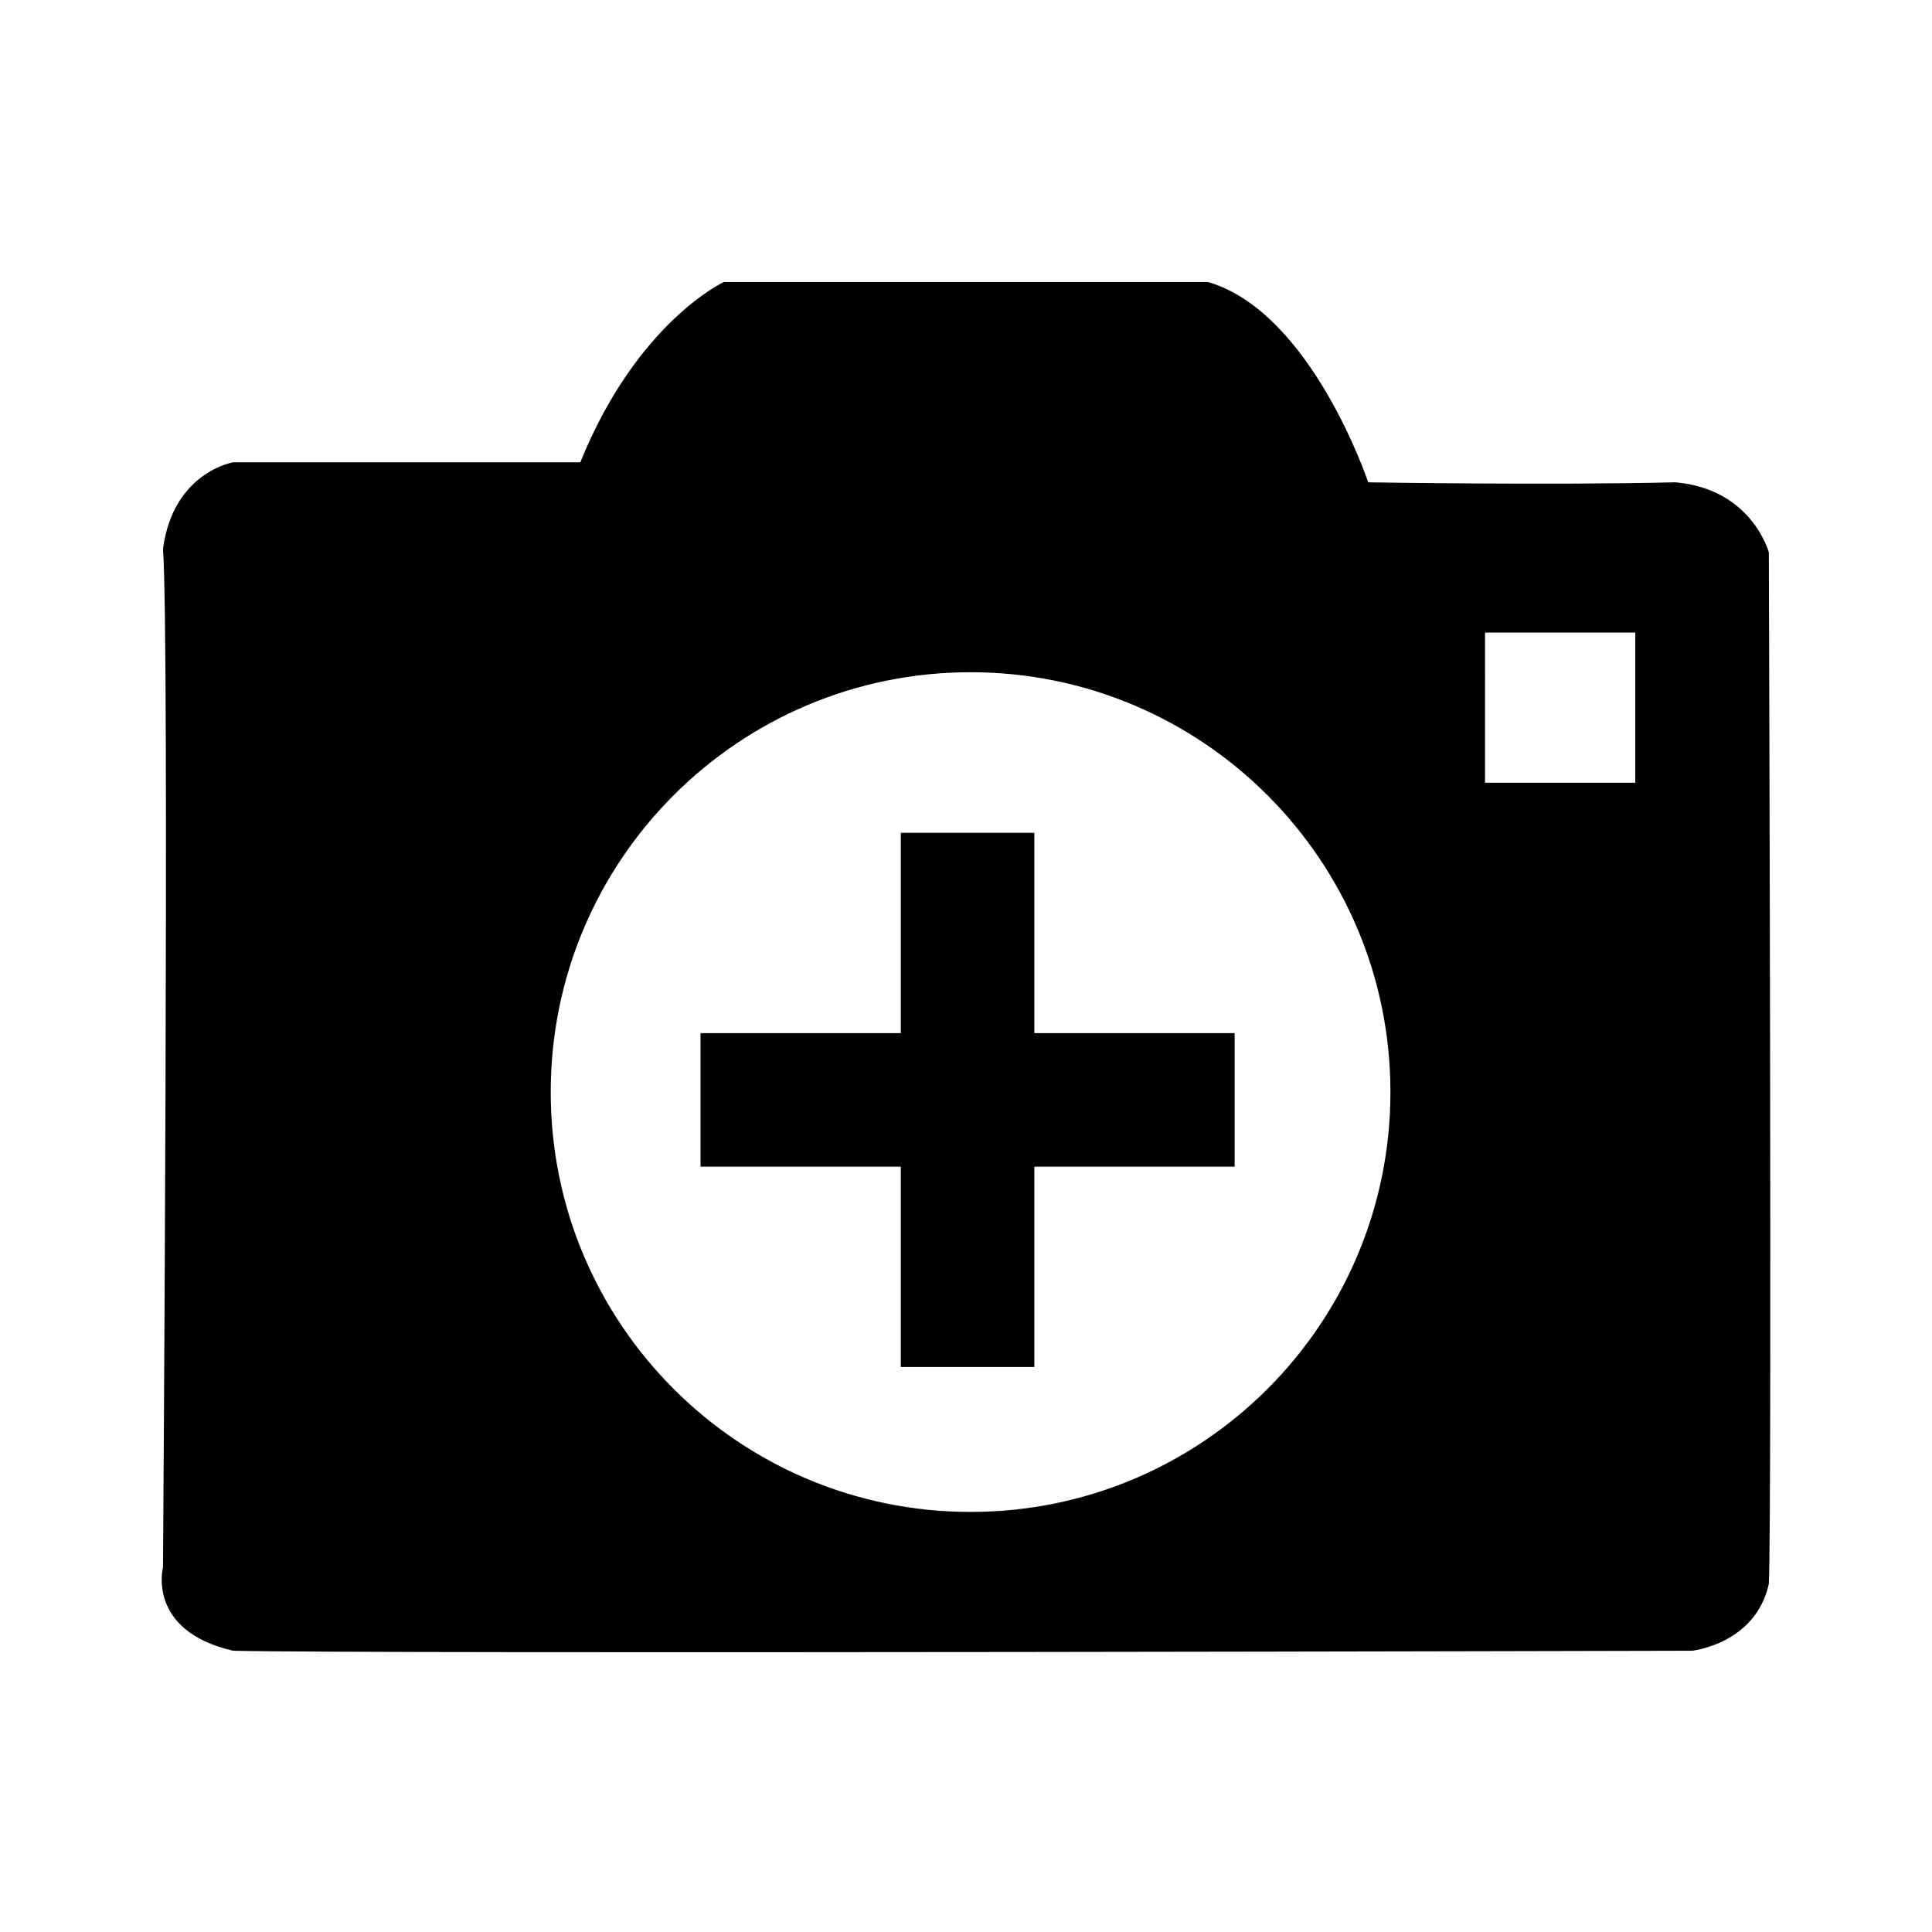 <?xml version="1.0" standalone="no"?><!DOCTYPE svg PUBLIC "-//W3C//DTD SVG 1.1//EN" "http://www.w3.org/Graphics/SVG/1.1/DTD/svg11.dtd"><svg t="1739979836672" class="icon" viewBox="0 0 1024 1024" version="1.1" xmlns="http://www.w3.org/2000/svg" p-id="5008" xmlns:xlink="http://www.w3.org/1999/xlink" width="200" height="200"><path d="M937.512 839.54c-7.07 31.853-40.684 35.387-40.684 35.387s-698.97 1.772-773.284 0c-46.001-10.607-37.15-44.234-37.15-44.234s3.541-493.679 0-539.67c5.293-40.704 37.15-46.006 37.15-46.006l184.039 0c30.066-74.329 76.086-95.547 76.086-95.547L640.239 149.471c54.862 15.922 84.933 106.166 84.933 106.166s95.423 1.606 162.806 0c40.689 3.535 49.537 37.145 49.537 37.145S939.289 802.393 937.512 839.54L937.512 839.54 937.512 839.54zM514.422 356.296c-122.909 0-222.528 99.638-222.528 222.527 0 122.909 99.618 222.528 222.528 222.528 122.895 0 222.533-99.613 222.533-222.528C736.955 455.928 637.317 356.296 514.422 356.296L514.422 356.296 514.422 356.296zM866.729 335.257l-79.626 0L787.103 414.884l79.626 0L866.729 335.257 866.729 335.257 866.729 335.257zM548.222 724.519l-70.765 0 0-106.166-106.171 0 0-70.76 106.171 0 0-106.171 70.765 0 0 106.171 106.166 0 0 70.76-106.166 0L548.222 724.519 548.222 724.519 548.222 724.519zM548.222 724.519"  p-id="5009"></path></svg>